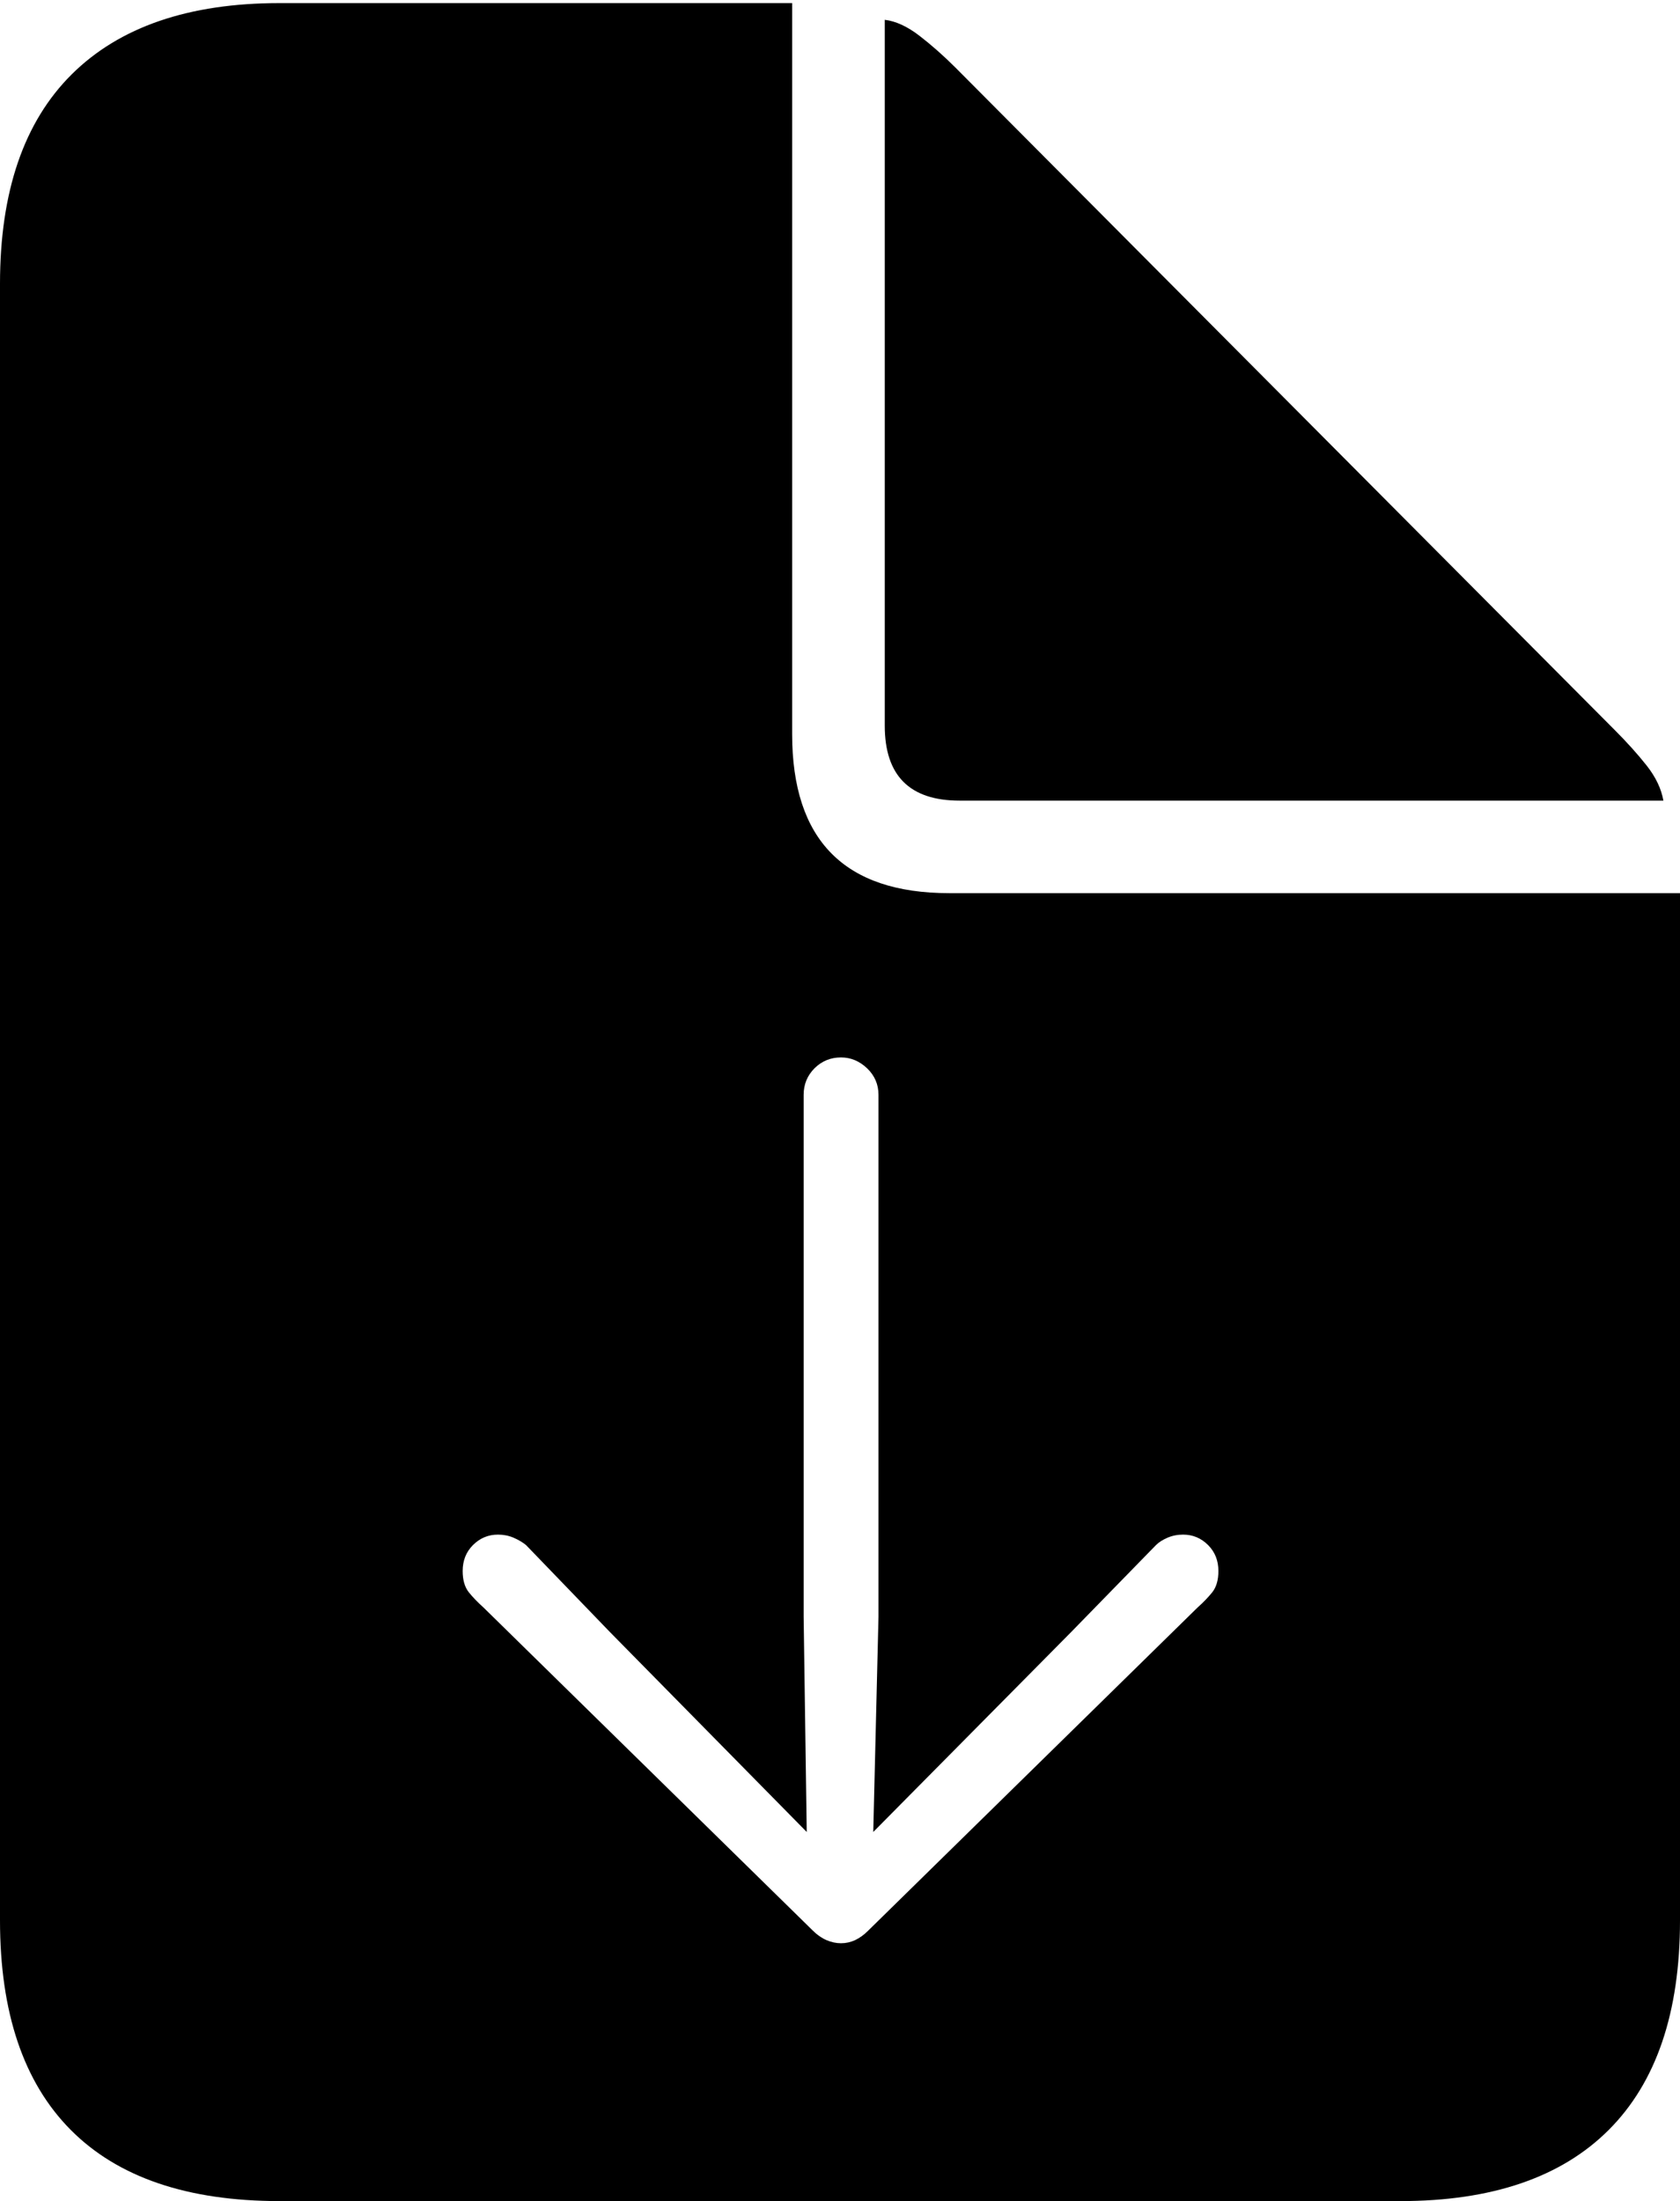 <?xml version="1.0" encoding="UTF-8"?>
<!--Generator: Apple Native CoreSVG 175-->
<!DOCTYPE svg
PUBLIC "-//W3C//DTD SVG 1.1//EN"
       "http://www.w3.org/Graphics/SVG/1.1/DTD/svg11.dtd">
<svg version="1.1" xmlns="http://www.w3.org/2000/svg" xmlns:xlink="http://www.w3.org/1999/xlink" width="15.781" height="20.674">
 <g>
  <rect height="20.674" opacity="0" width="15.781" x="0" y="0"/>
  <path d="M2.627 20.674L13.154 20.674Q14.443 20.674 15.112 20.005Q15.781 19.336 15.781 18.037L15.781 8.389L8.916 8.389Q7.441 8.389 7.441 6.895L7.441 0.029L2.627 0.029Q1.348 0.029 0.674 0.698Q0 1.367 0 2.666L0 18.037Q0 19.336 0.664 20.005Q1.328 20.674 2.627 20.674ZM9.014 7.52L15.625 7.52Q15.596 7.354 15.469 7.192Q15.342 7.031 15.166 6.855L8.975 0.635Q8.809 0.469 8.638 0.337Q8.467 0.205 8.311 0.186L8.311 6.816Q8.311 7.52 9.014 7.52ZM7.9 9.932Q8.037 9.932 8.145 10.034Q8.252 10.137 8.252 10.283L8.252 15.185L8.203 17.207L10.059 15.332L10.859 14.512Q10.898 14.473 10.967 14.443Q11.035 14.414 11.113 14.414Q11.25 14.414 11.348 14.512Q11.445 14.609 11.445 14.756Q11.445 14.883 11.387 14.956Q11.328 15.029 11.25 15.098L8.154 18.135Q8.096 18.193 8.032 18.223Q7.969 18.252 7.9 18.252Q7.832 18.252 7.764 18.223Q7.695 18.193 7.637 18.135L4.541 15.098Q4.463 15.029 4.404 14.956Q4.346 14.883 4.346 14.756Q4.346 14.609 4.443 14.512Q4.541 14.414 4.678 14.414Q4.756 14.414 4.824 14.443Q4.893 14.473 4.941 14.512L5.732 15.332L7.578 17.207L7.549 15.185L7.549 10.283Q7.549 10.137 7.651 10.034Q7.754 9.932 7.9 9.932Z" fill="#000000"/>
 </g>
</svg>
